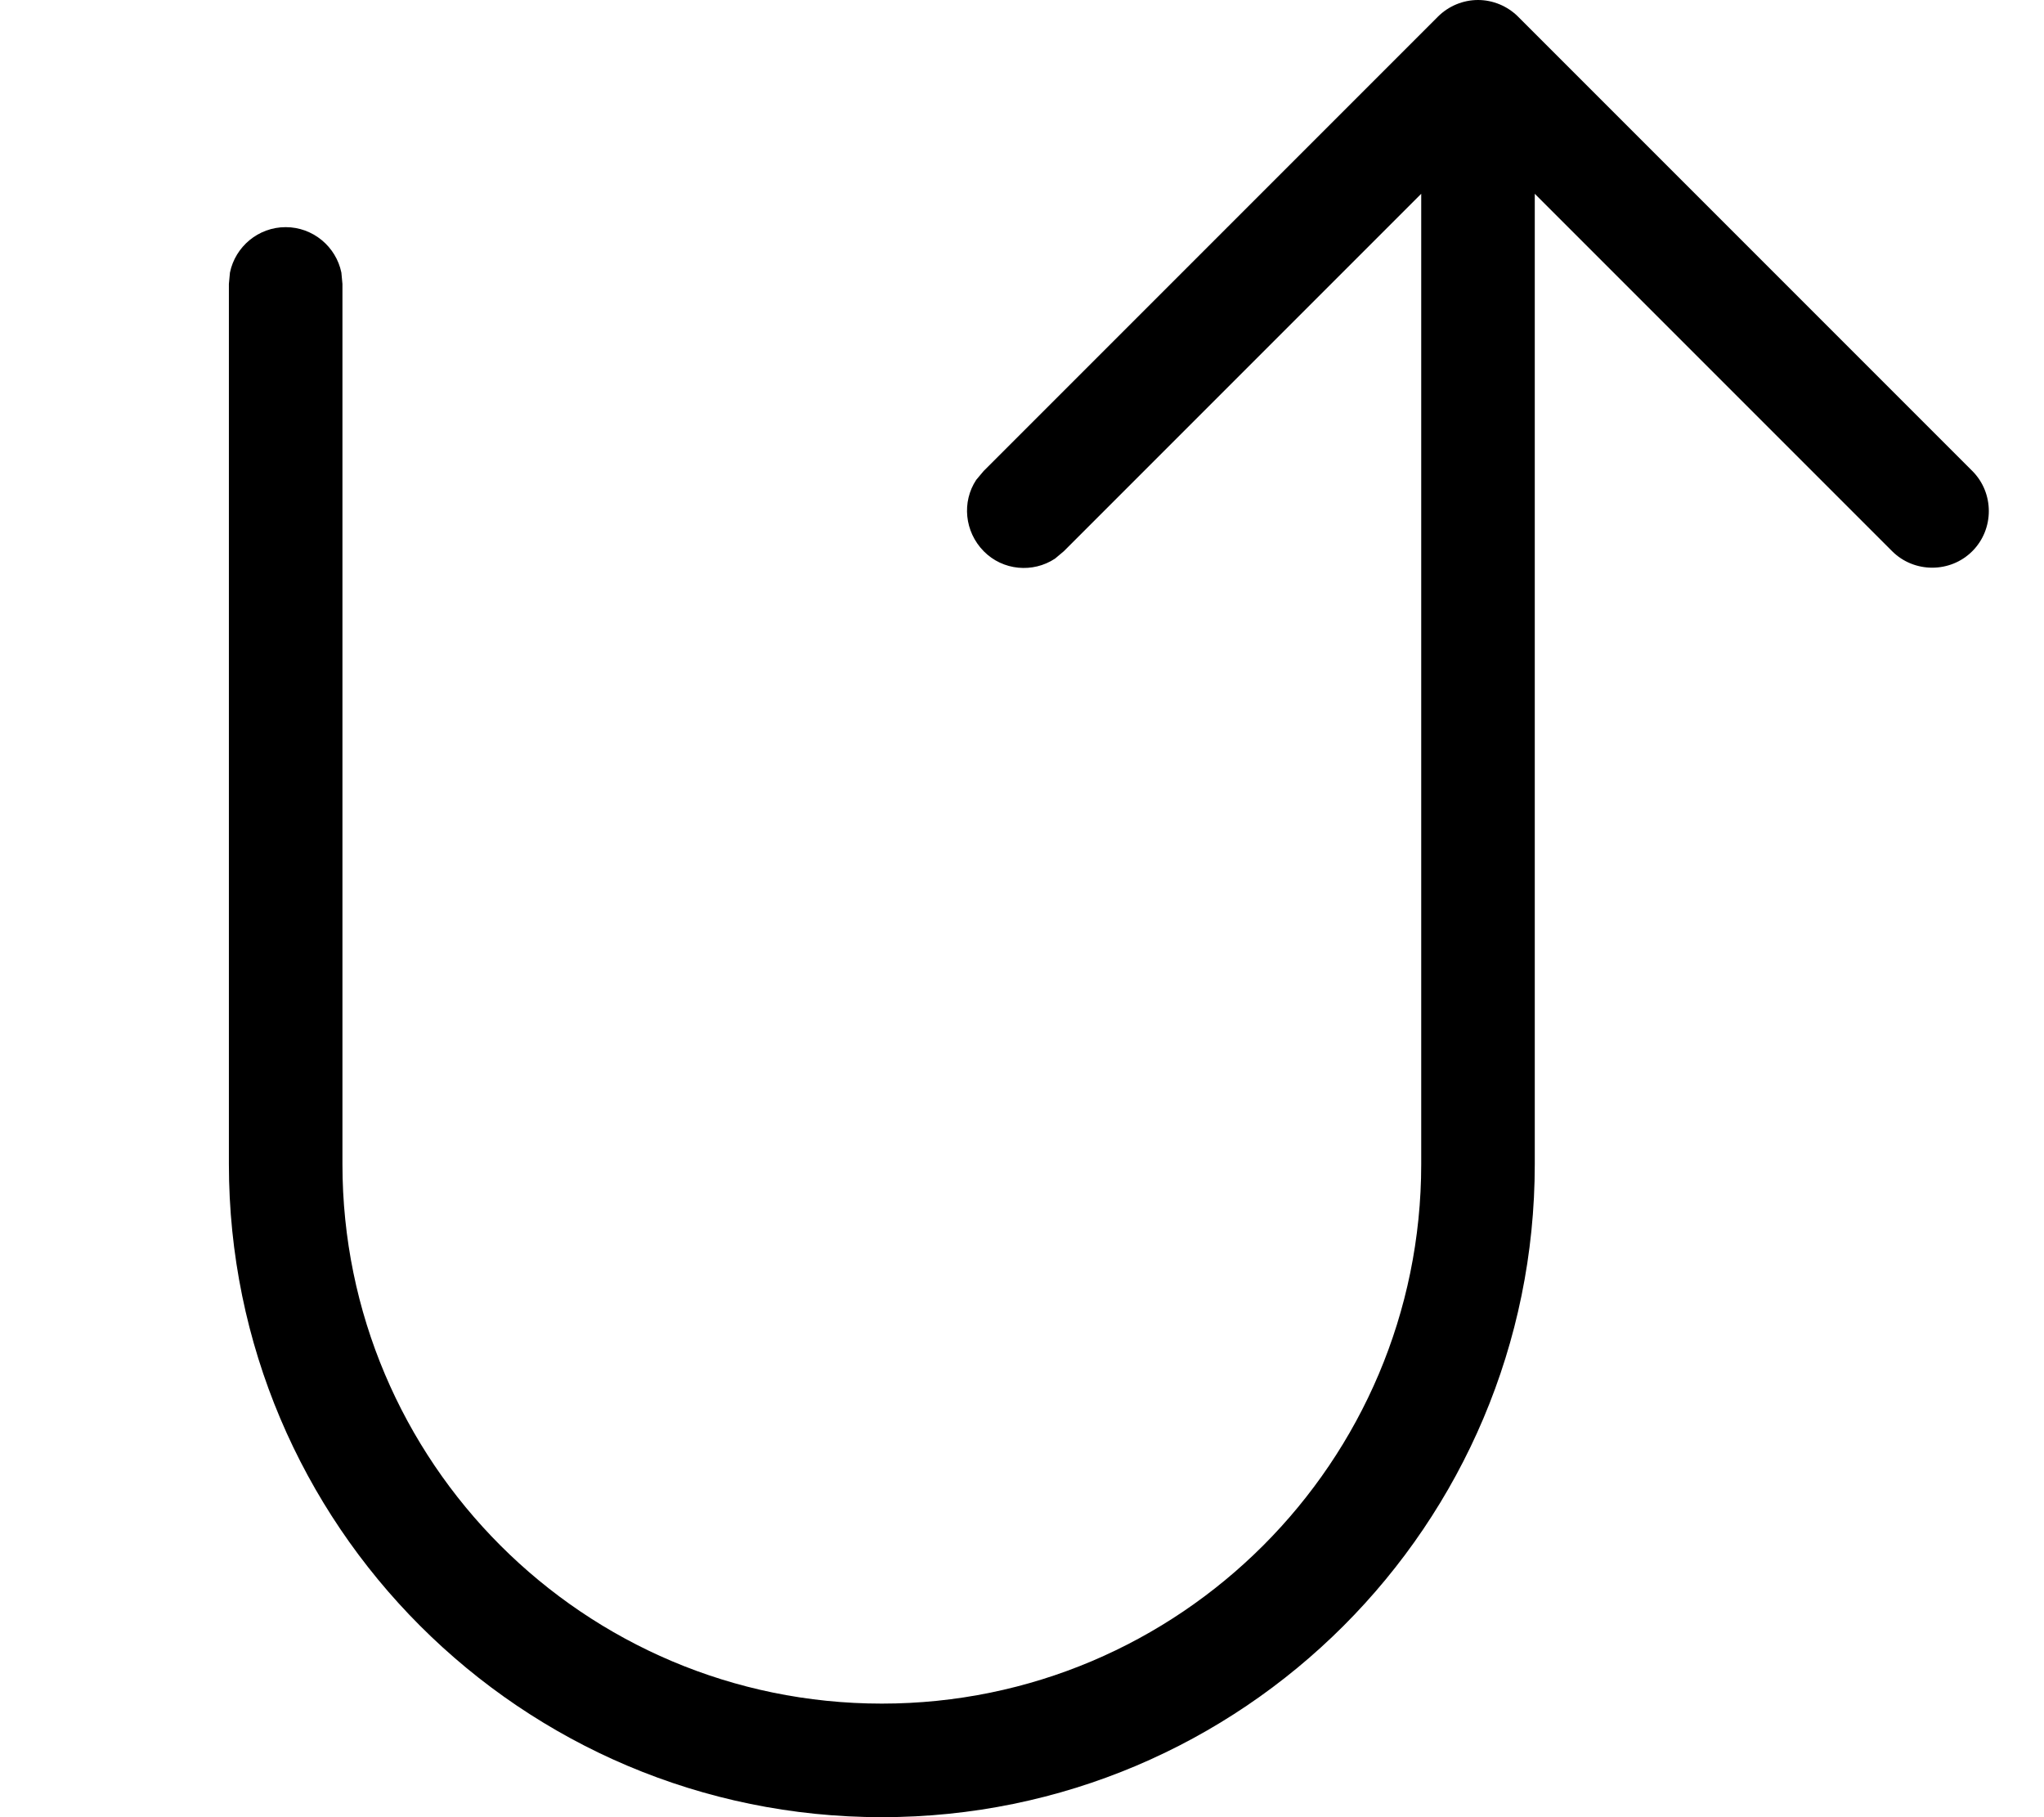<svg xmlns="http://www.w3.org/2000/svg" viewBox="0 0 576 512"><!--! Font Awesome Pro 7.0.1 by @fontawesome - https://fontawesome.com License - https://fontawesome.com/license (Commercial License) Copyright 2025 Fonticons, Inc. --><path style="fill:currentColor;opacity:.4" d=""/><path style="fill:currentColor;opacity:1" d="M416.5 0c4.2 0 8.3 1.7 11.3 4.7l128 128c6.2 6.2 6.2 16.4 0 22.6s-16.4 6.2-22.6 0L432.5 54.6 432.5 328c0 101.6-82.4 184-184 184s-184-82.4-184-184l0-248 .3-3.2c1.5-7.3 8-12.8 15.7-12.8s14.2 5.5 15.7 12.8l.3 3.2 0 248c0 83.9 68.1 152 152 152s152-68.1 152-152l0-273.4-100.7 100.7-2.5 2.1c-6.2 4.1-14.7 3.4-20.1-2.1s-6.2-13.9-2.1-20.1l2.1-2.5 128-128c3-3 7.1-4.7 11.3-4.7z"/></svg>